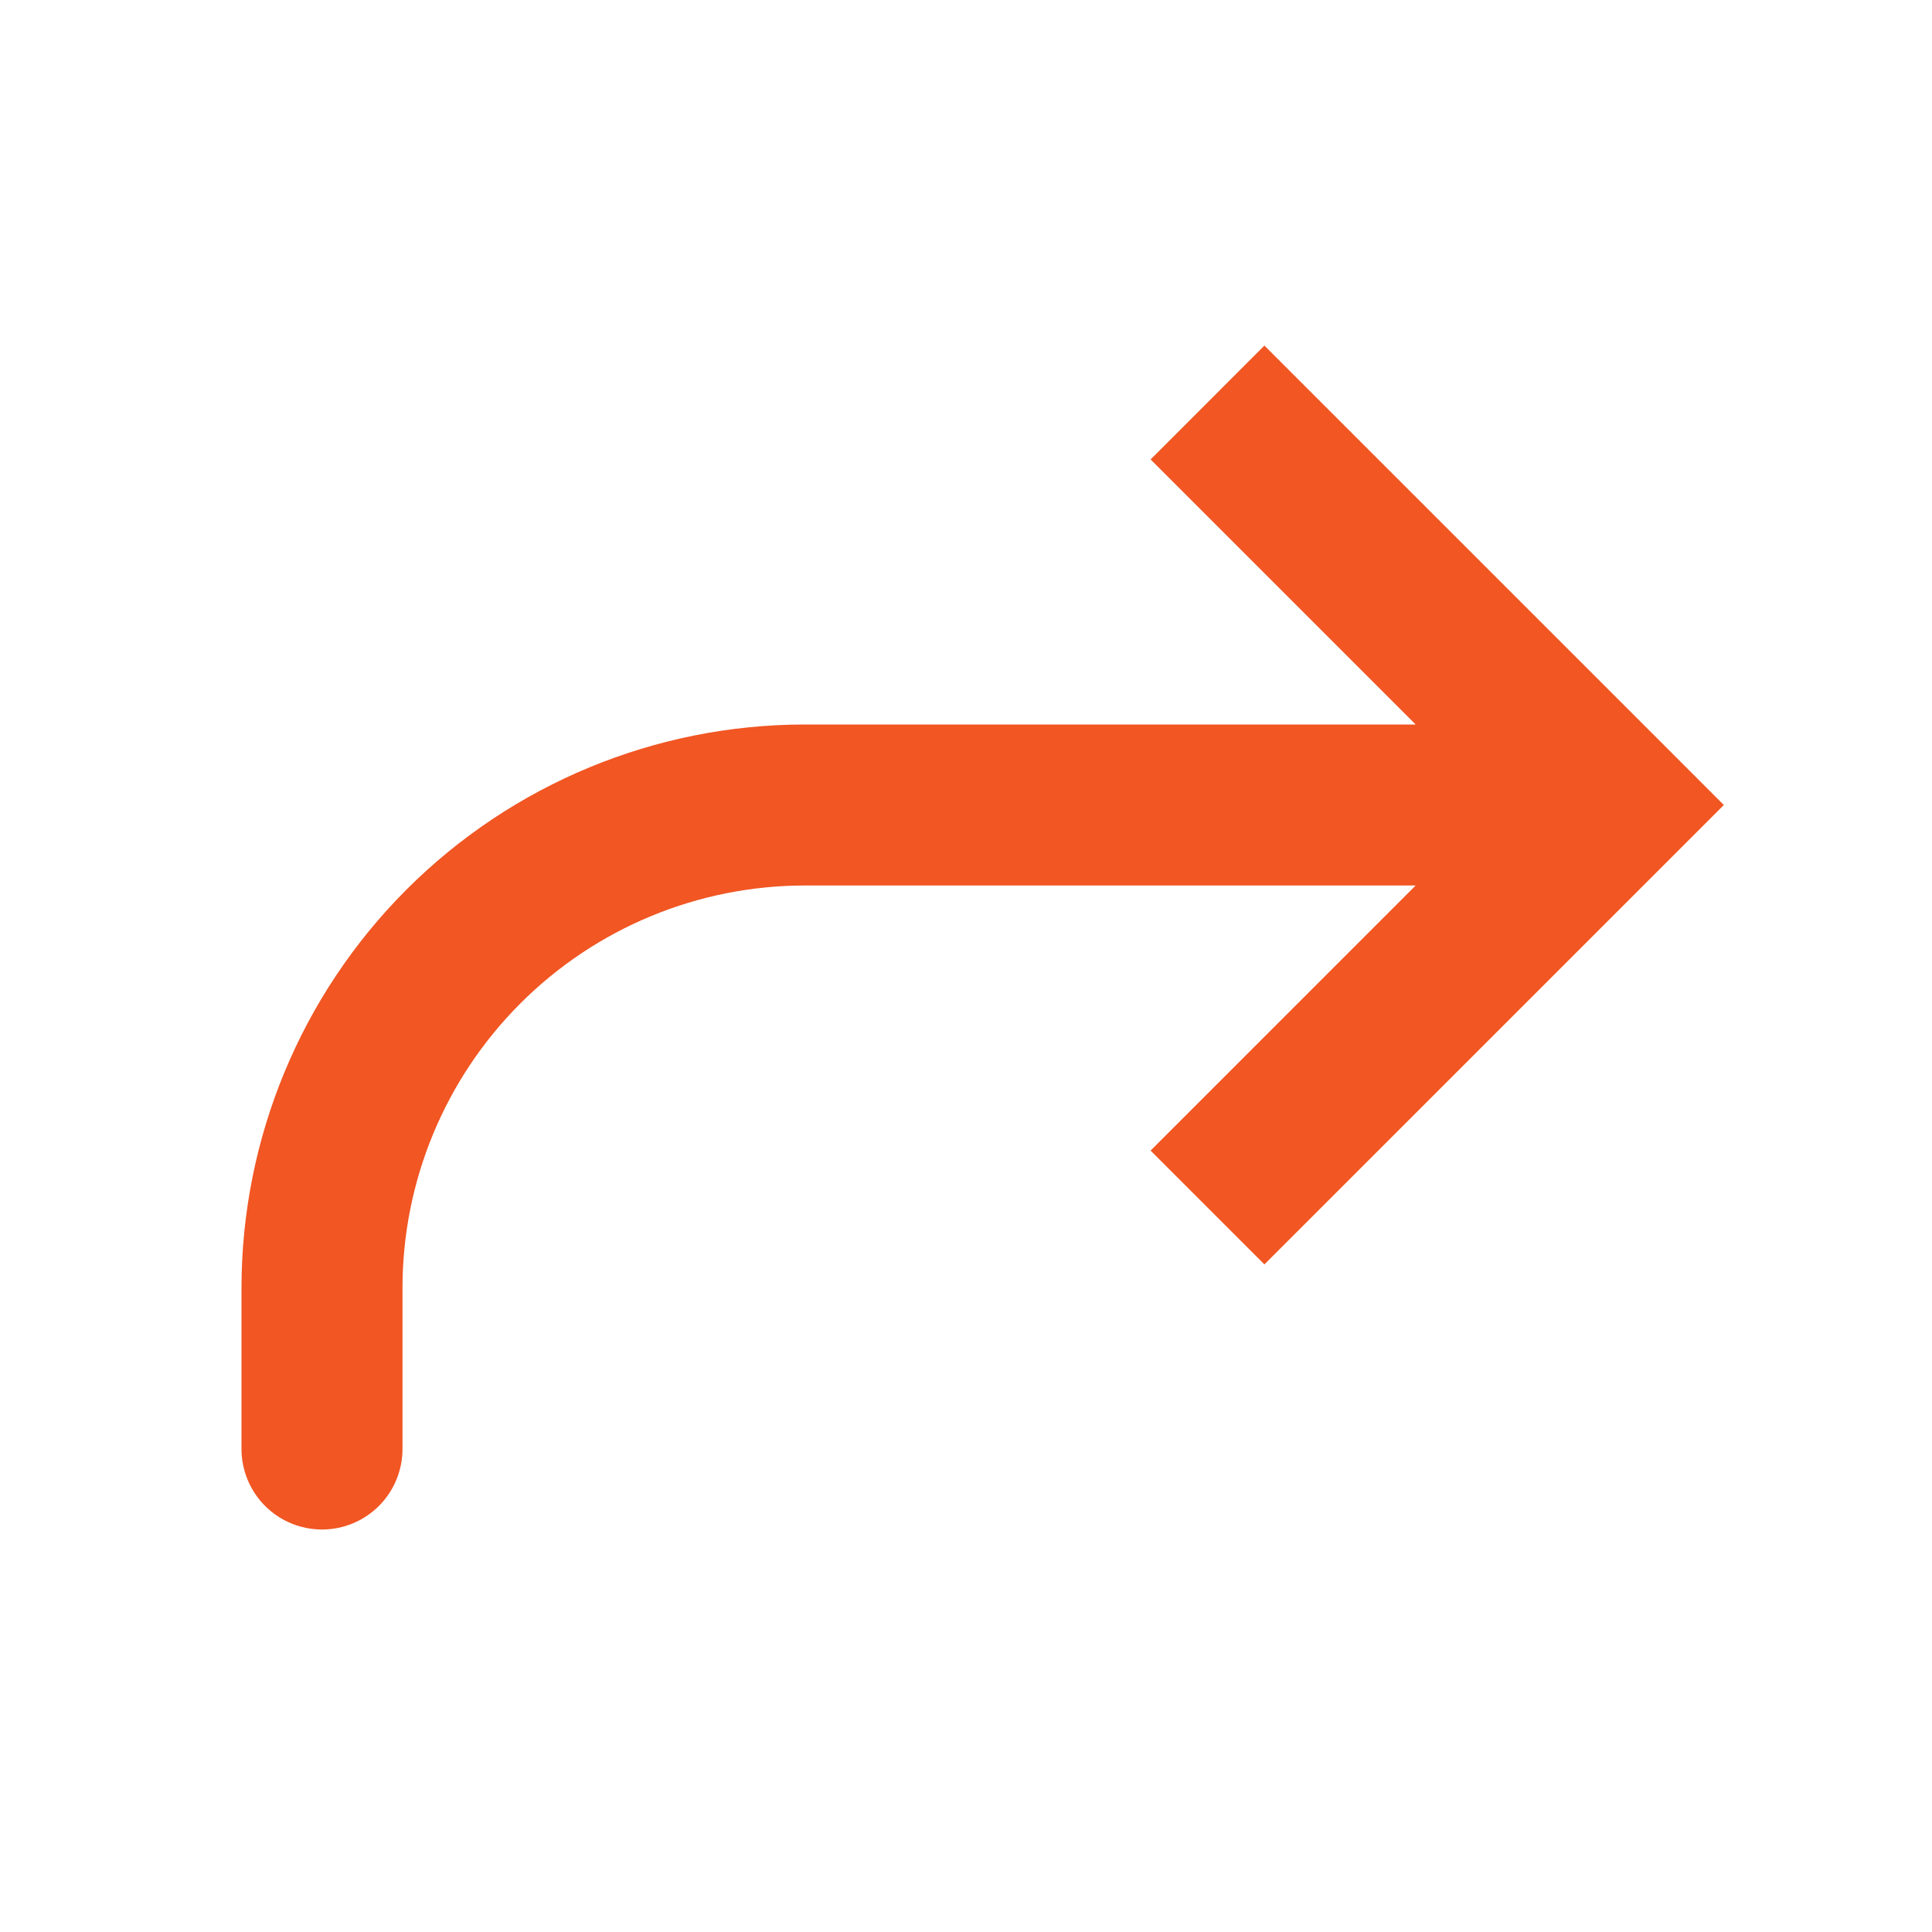 <svg width="64" height="64" viewBox="0 0 64 64" fill="none" xmlns="http://www.w3.org/2000/svg">
<path d="M53.333 26.667L55.219 28.552L57.104 26.667L55.219 24.781L53.333 26.667ZM8 48C8 48.707 8.281 49.386 8.781 49.886C9.281 50.386 9.959 50.667 10.667 50.667C11.374 50.667 12.052 50.386 12.552 49.886C13.052 49.386 13.333 48.707 13.333 48H8ZM41.885 41.885L55.219 28.552L51.448 24.781L38.115 38.115L41.885 41.885ZM55.219 24.781L41.885 11.448L38.115 15.219L51.448 28.552L55.219 24.781ZM53.333 24H26.667V29.333H53.333V24ZM8 42.667V48H13.333V42.667H8ZM26.667 24C21.716 24 16.968 25.967 13.467 29.467C9.967 32.968 8 37.716 8 42.667H13.333C13.333 39.13 14.738 35.739 17.239 33.239C19.739 30.738 23.131 29.333 26.667 29.333V24Z" fill="#F15623"/>
</svg>
